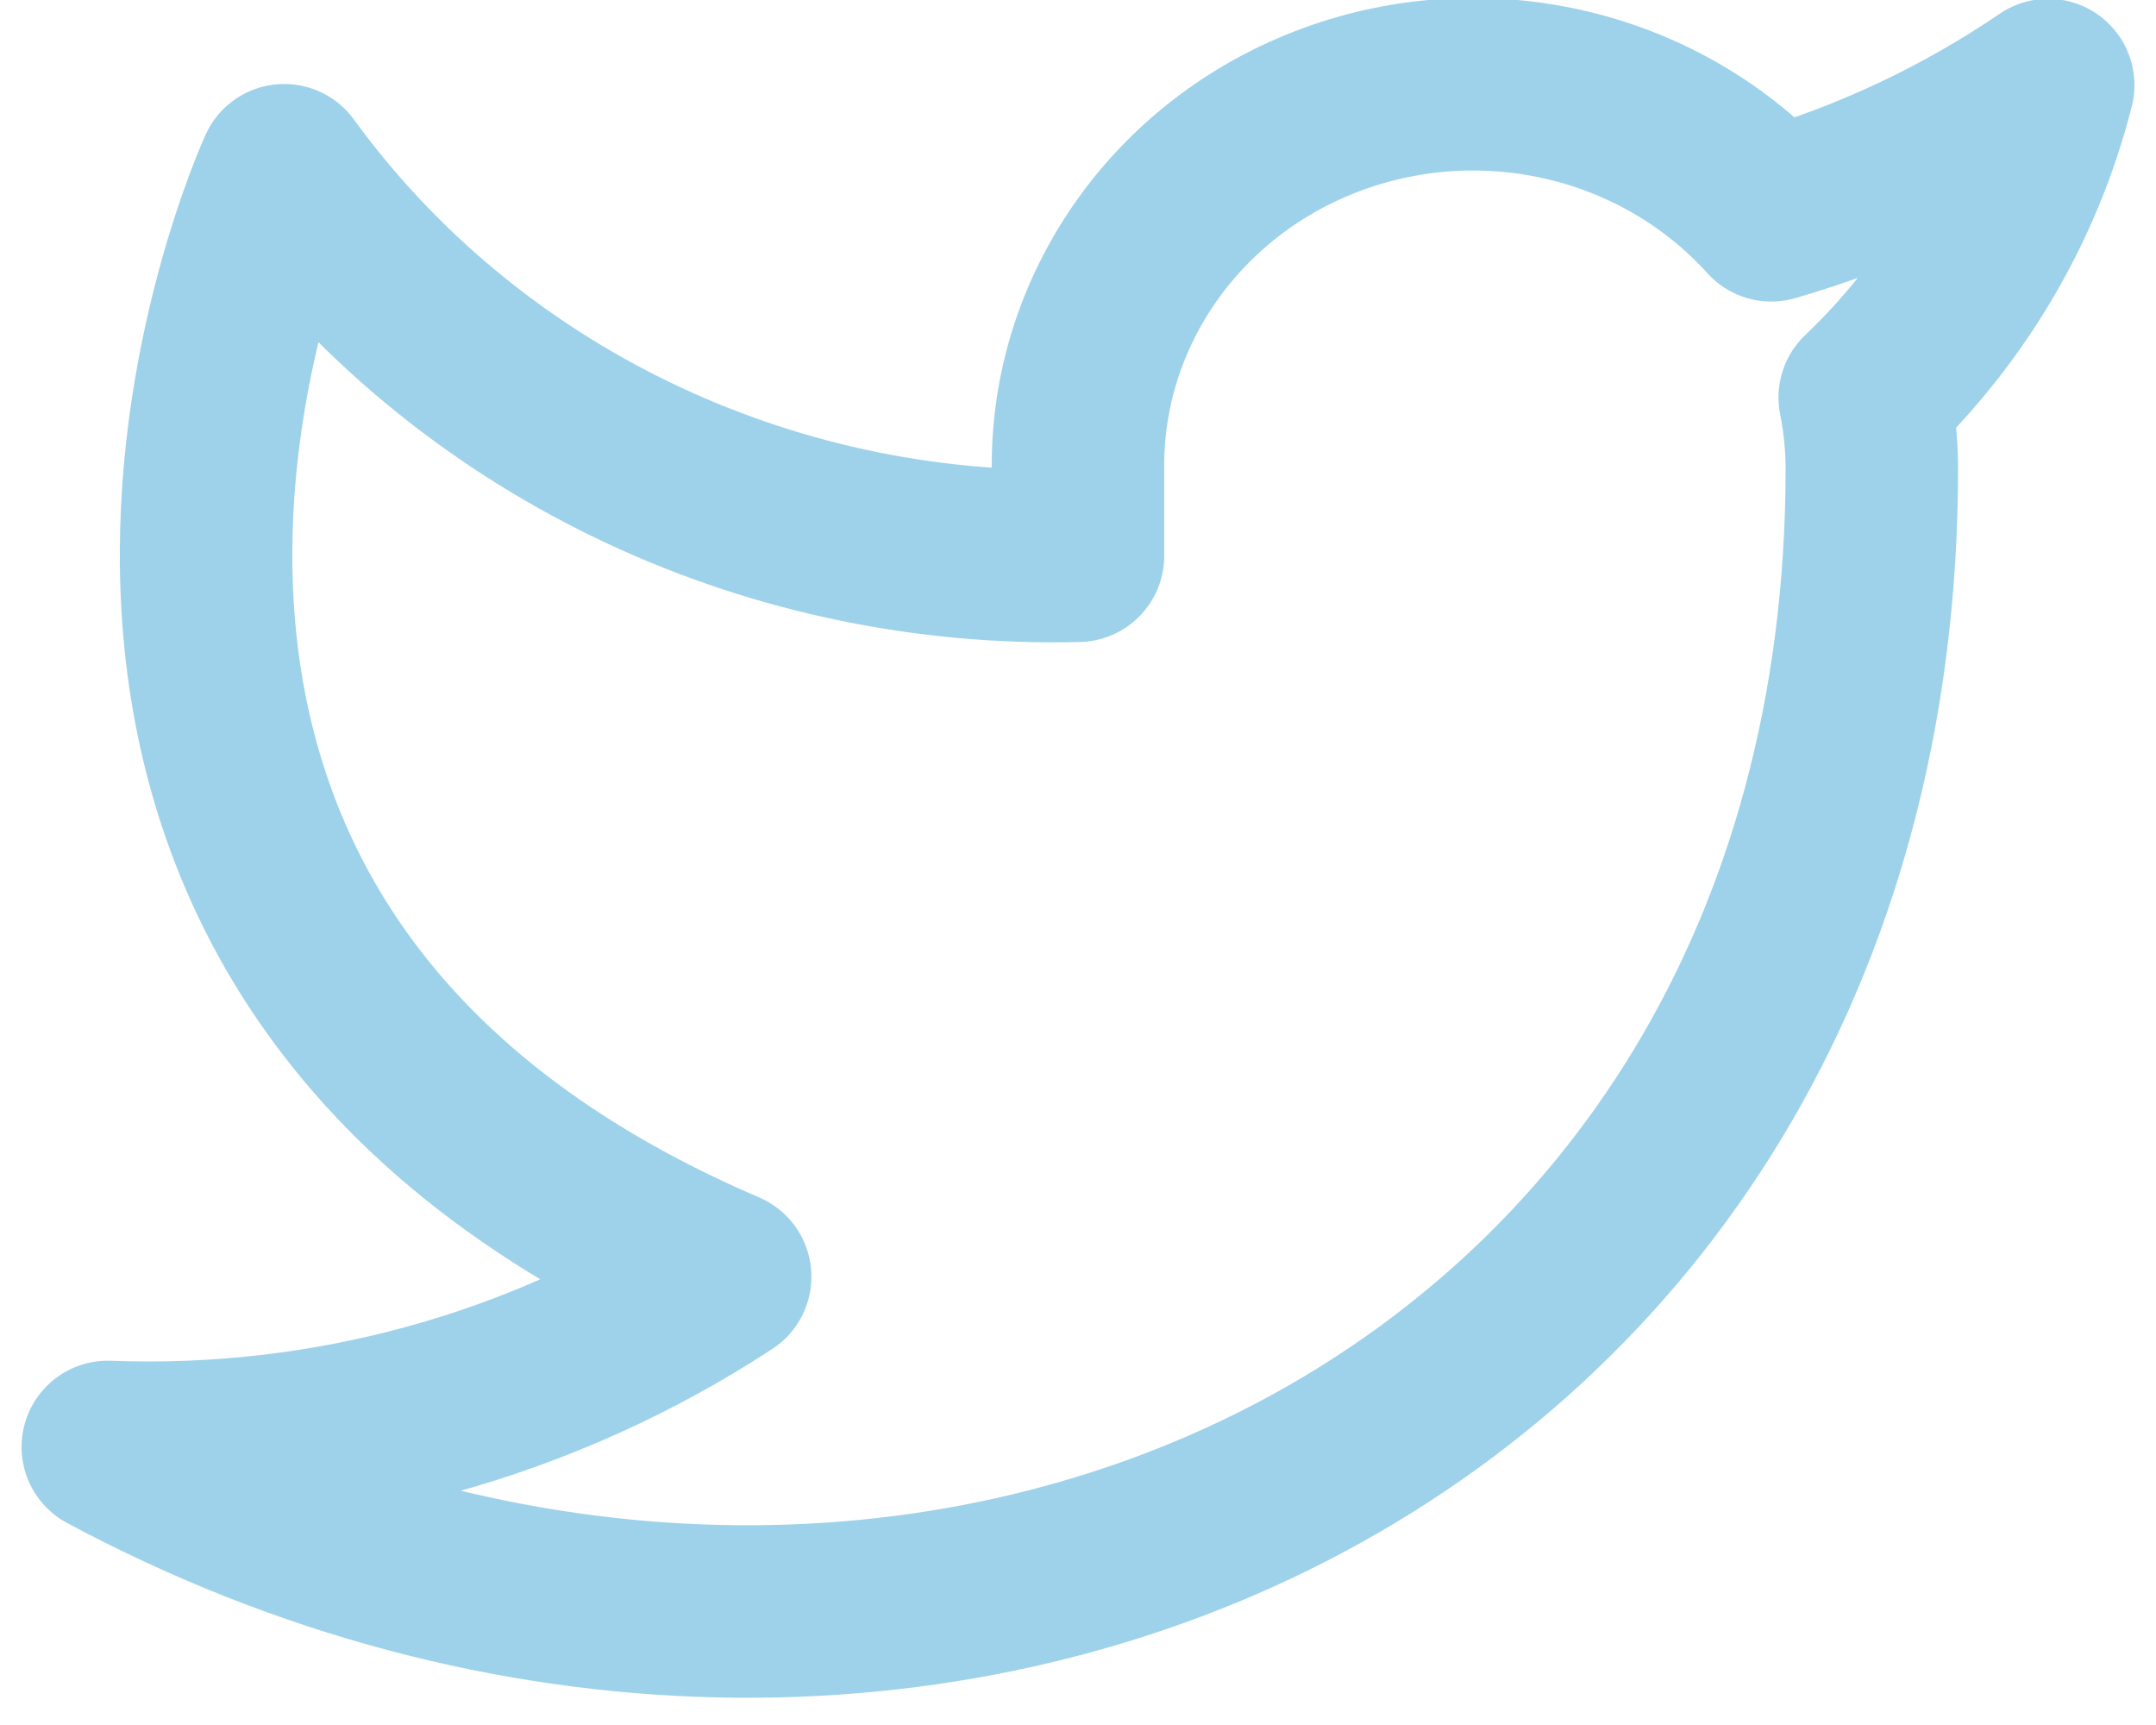 <?xml version="1.0" encoding="UTF-8"?>
<svg width="20px" height="16px" viewBox="0 0 20 16" version="1.1" xmlns="http://www.w3.org/2000/svg" xmlns:xlink="http://www.w3.org/1999/xlink">
    <!-- Generator: Sketch 56.2 (81672) - https://sketch.com -->
    <title>twitter</title>
    <desc>Created with Sketch.</desc>
    <g id="Symbols" stroke="none" stroke-width="1" fill="none" fill-rule="evenodd" stroke-linecap="round" stroke-linejoin="round">
        <g id="footer/laptop" transform="translate(-929, -169)" stroke="#9ED2EA" stroke-width="1.6">
            <g id="twitter" transform="translate(930, 169)">
                <path d="M18,0.789 C17.216,1.323 16.349,1.731 15.431,1.997 C14.422,0.878 12.795,0.485 11.358,1.014 C9.921,1.543 8.979,2.882 9,4.366 L9,5.155 C6.08,5.228 3.315,3.886 1.636,1.579 C1.636,1.579 -1.636,8.684 5.727,11.842 C4.042,12.946 2.035,13.499 1.11022302e-15,13.421 C7.364,17.368 16.364,13.421 16.364,4.342 C16.363,4.122 16.341,3.903 16.298,3.687 C17.133,2.892 17.722,1.889 18,0.789 Z" id="Path"></path>
            </g>
        </g>
    </g>
</svg>